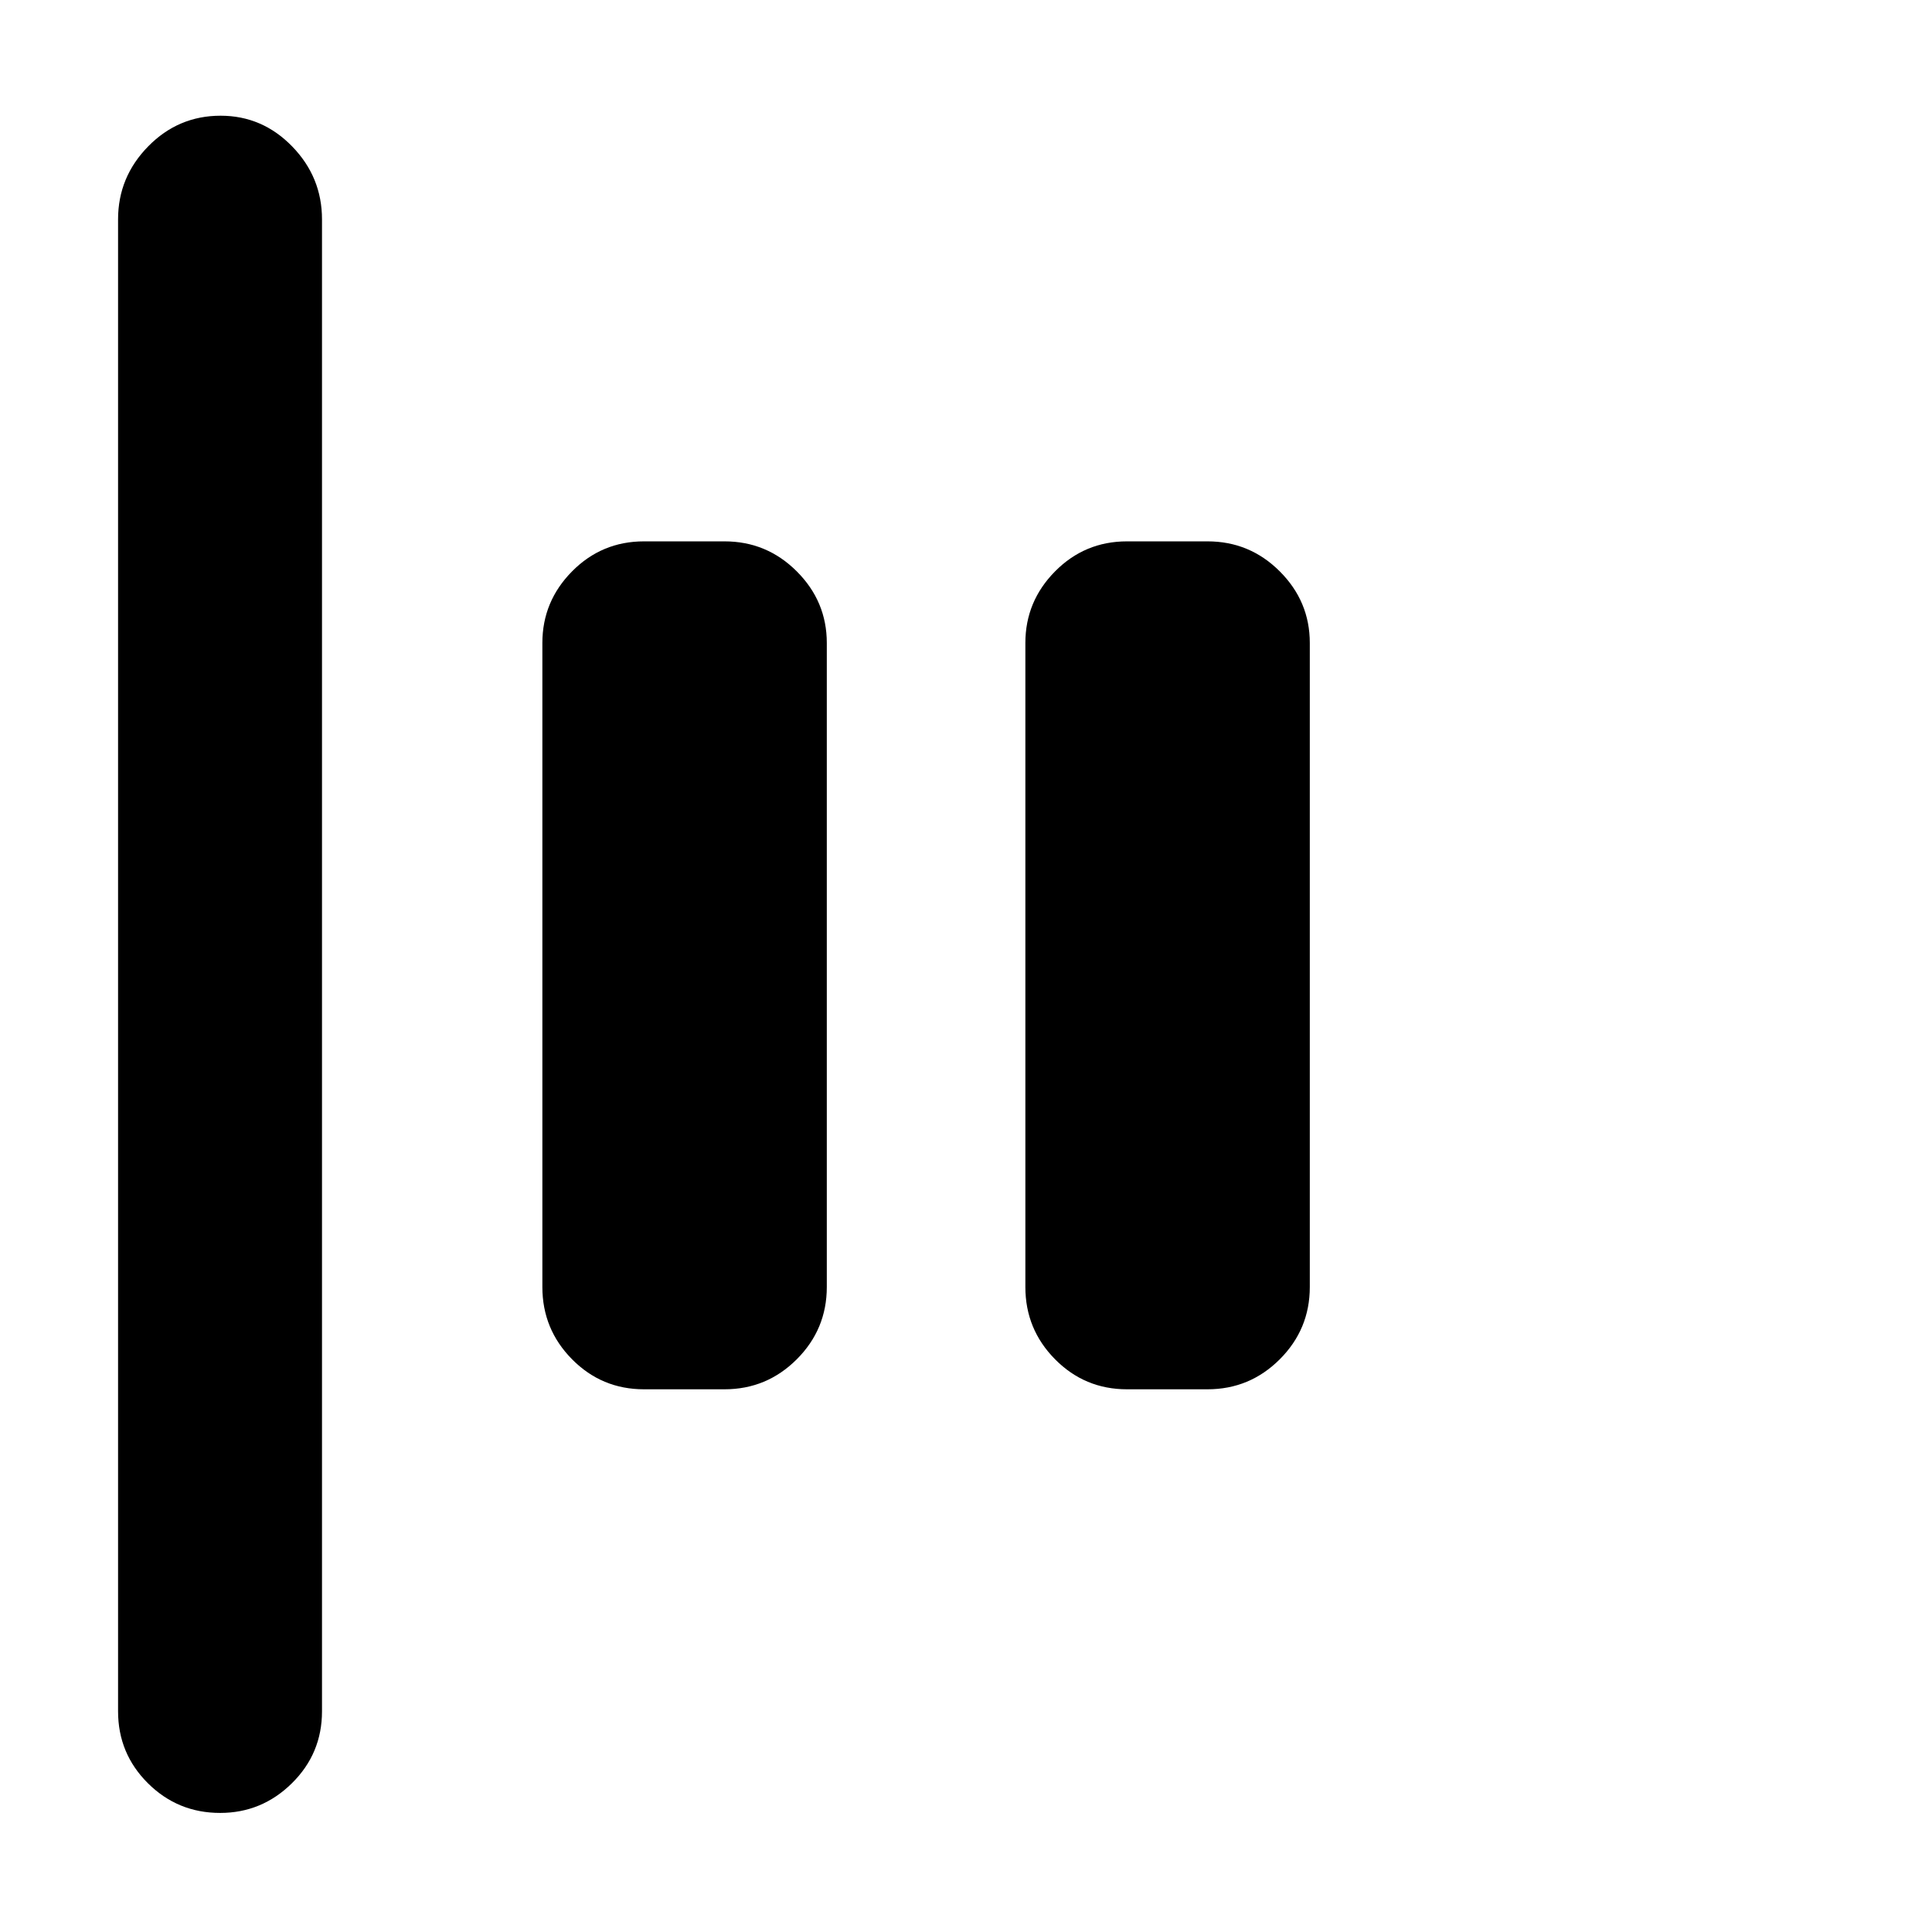 <svg xmlns="http://www.w3.org/2000/svg" height="40" viewBox="0 96 960 960" width="40"><path d="M109.383 996.833q-21.05 0-35.883-14.75-14.833-14.75-14.833-35.749V205q0-21 14.95-36.25t36-15.25q20.716 0 35.549 15.25Q159.999 184 159.999 205v741.334q0 20.999-14.95 35.749-14.95 14.75-35.666 14.75ZM560 786.333q-21 0-35.75-14.917Q509.5 756.5 509.5 735.5v-320q0-20.667 14.75-35.583Q539 365 560 365h40q21 0 35.916 14.917 14.917 14.916 14.917 35.583v320q0 21-14.917 35.916Q621 786.333 600 786.333h-40Zm-240 0q-21 0-35.75-14.917Q269.5 756.5 269.5 735.5v-320q0-20.667 14.75-35.583Q299 365 320 365h40q21 0 35.916 14.917 14.917 14.916 14.917 35.583v320q0 21-14.917 35.916Q381 786.333 360 786.333h-40Z"/></svg>